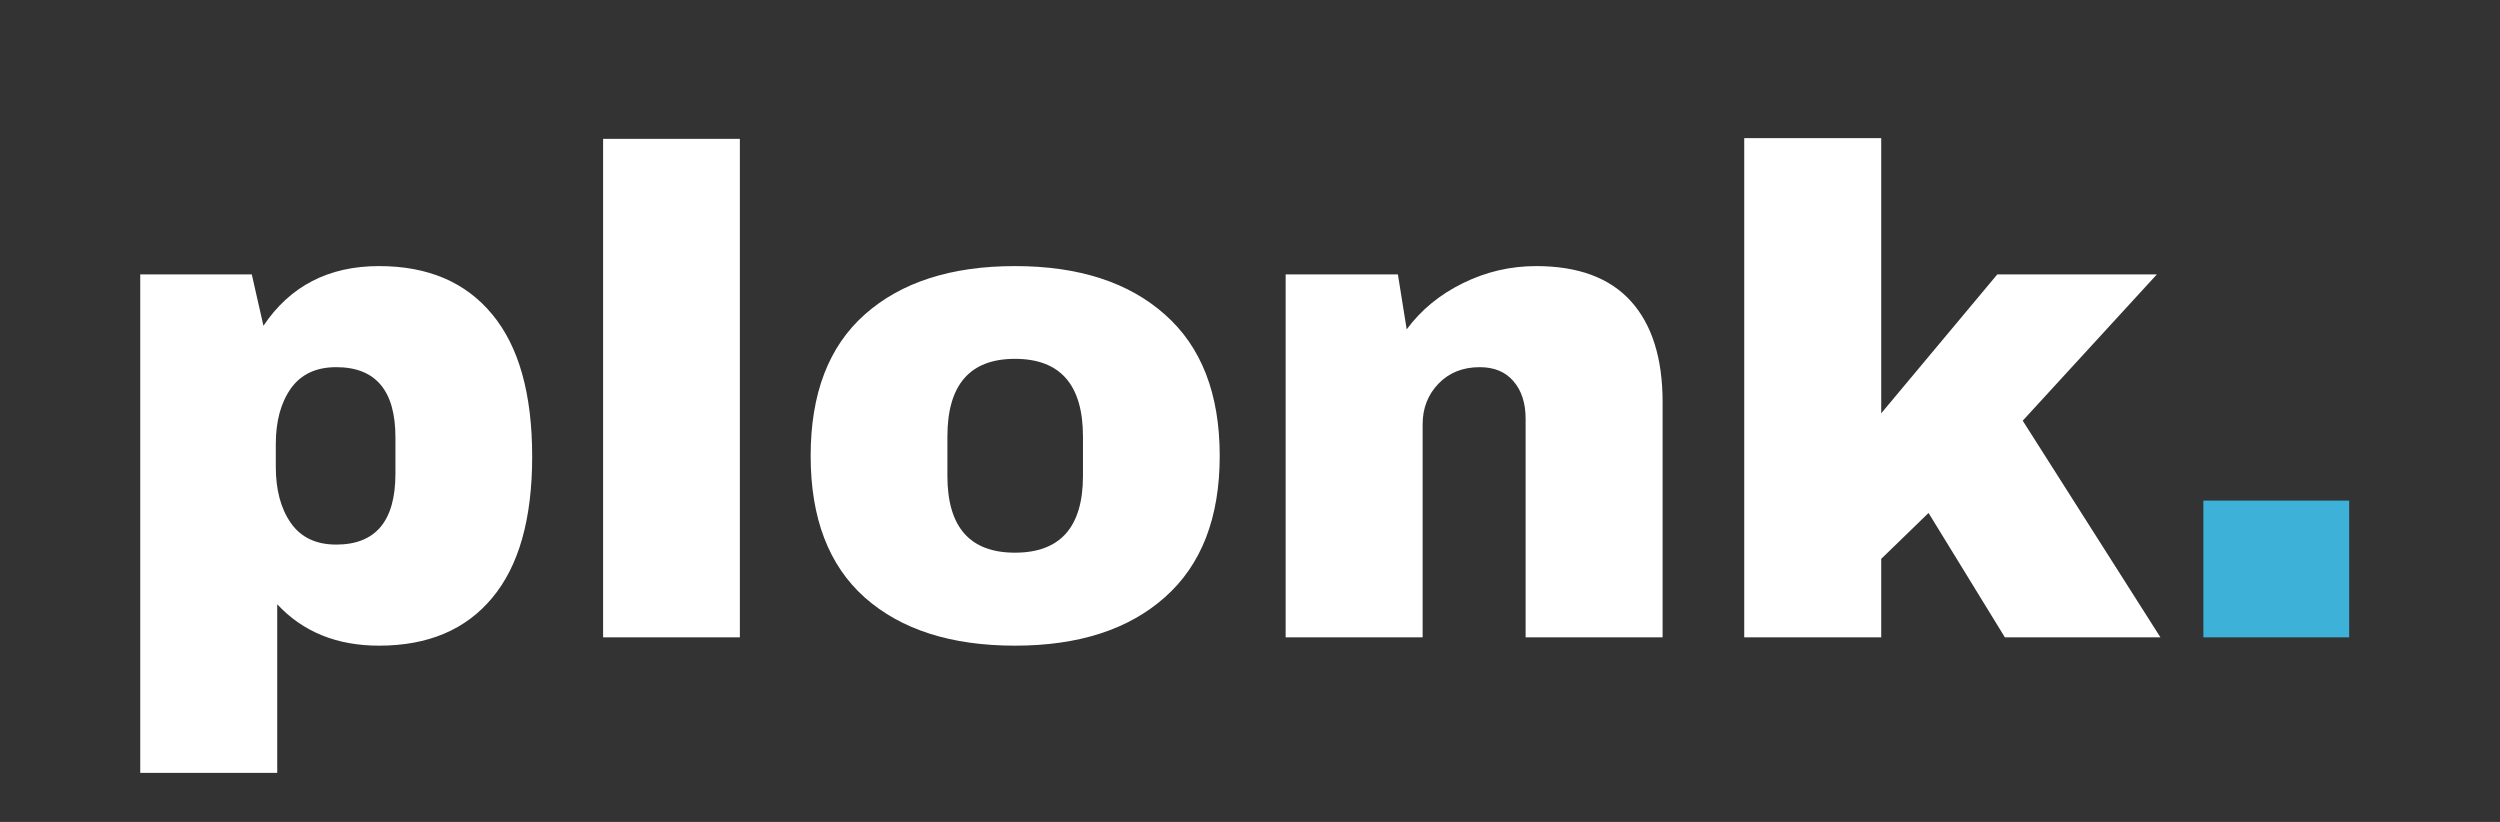 <svg xmlns="http://www.w3.org/2000/svg" xmlns:xlink="http://www.w3.org/1999/xlink" width="219" zoomAndPan="magnify" viewBox="0 0 164.25 54" height="72" preserveAspectRatio="xMidYMid meet" version="1.0"><rect x="0" y="0" width="164.25" height="54" fill="#333333" stroke="none"/><defs><g/></defs><g fill="#ffffff" fill-opacity="1"><g transform="translate(6.464, 41.873)"><g><path d="M 18.438 -24.391 C 21.656 -24.391 24.133 -23.332 25.875 -21.219 C 27.625 -19.113 28.5 -16 28.5 -11.875 C 28.5 -7.781 27.625 -4.688 25.875 -2.594 C 24.133 -0.5 21.656 0.547 18.438 0.547 C 15.664 0.547 13.438 -0.359 11.75 -2.172 L 11.75 8.906 L 2.75 8.906 L 2.75 -23.844 L 10.078 -23.844 L 10.844 -20.469 C 12.594 -23.082 15.125 -24.391 18.438 -24.391 Z M 15.625 -17.75 C 14.301 -17.75 13.305 -17.281 12.641 -16.344 C 11.984 -15.414 11.656 -14.195 11.656 -12.688 L 11.656 -11.203 C 11.656 -9.691 11.984 -8.461 12.641 -7.516 C 13.305 -6.566 14.301 -6.094 15.625 -6.094 C 18.219 -6.094 19.516 -7.645 19.516 -10.75 L 19.516 -13.141 C 19.516 -16.211 18.219 -17.75 15.625 -17.75 Z M 15.625 -17.75 "/></g></g></g><g fill="#ffffff" fill-opacity="1"><g transform="translate(36.593, 41.873)"><g><path d="M 3.031 0 L 3.031 -32.75 L 12.016 -32.75 L 12.016 0 Z M 3.031 0 "/></g></g></g><g fill="#ffffff" fill-opacity="1"><g transform="translate(51.635, 41.873)"><g><path d="M 15.047 -24.391 C 19.234 -24.391 22.52 -23.328 24.906 -21.203 C 27.301 -19.086 28.5 -15.992 28.5 -11.922 C 28.5 -7.859 27.301 -4.766 24.906 -2.641 C 22.52 -0.516 19.234 0.547 15.047 0.547 C 10.859 0.547 7.57 -0.504 5.188 -2.609 C 2.812 -4.723 1.625 -7.828 1.625 -11.922 C 1.625 -16.016 2.812 -19.113 5.188 -21.219 C 7.57 -23.332 10.859 -24.391 15.047 -24.391 Z M 15.047 -18.297 C 12.086 -18.297 10.609 -16.594 10.609 -13.188 L 10.609 -10.609 C 10.609 -7.242 12.086 -5.562 15.047 -5.562 C 18.023 -5.562 19.516 -7.242 19.516 -10.609 L 19.516 -13.188 C 19.516 -16.594 18.023 -18.297 15.047 -18.297 Z M 15.047 -18.297 "/></g></g></g><g fill="#ffffff" fill-opacity="1"><g transform="translate(81.764, 41.873)"><g><path d="M 19.156 -24.391 C 21.926 -24.391 24.004 -23.617 25.391 -22.078 C 26.773 -20.547 27.469 -18.336 27.469 -15.453 L 27.469 0 L 18.469 0 L 18.469 -14.359 C 18.469 -15.391 18.203 -16.211 17.672 -16.828 C 17.148 -17.441 16.41 -17.75 15.453 -17.75 C 14.336 -17.75 13.43 -17.383 12.734 -16.656 C 12.047 -15.938 11.703 -15.051 11.703 -14 L 11.703 0 L 2.703 0 L 2.703 -23.844 L 10.078 -23.844 L 10.656 -20.234 C 11.594 -21.504 12.82 -22.516 14.344 -23.266 C 15.863 -24.016 17.469 -24.391 19.156 -24.391 Z M 19.156 -24.391 "/></g></g></g><g fill="#ffffff" fill-opacity="1"><g transform="translate(111.893, 41.873)"><g><path d="M 19.328 -23.844 L 29.812 -23.844 L 21 -14.234 L 30.047 0 L 19.828 0 L 14.812 -8.172 L 11.703 -5.156 L 11.703 0 L 2.703 0 L 2.703 -32.797 L 11.703 -32.797 L 11.703 -14.719 Z M 19.328 -23.844 "/></g></g></g><g fill="#3eb1d9" fill-opacity="1"><g transform="translate(142.012, 41.873)"><g><path d="M 2.75 0 L 2.75 -8.984 L 12.328 -8.984 L 12.328 0 Z M 2.75 0 "/></g></g></g></svg>